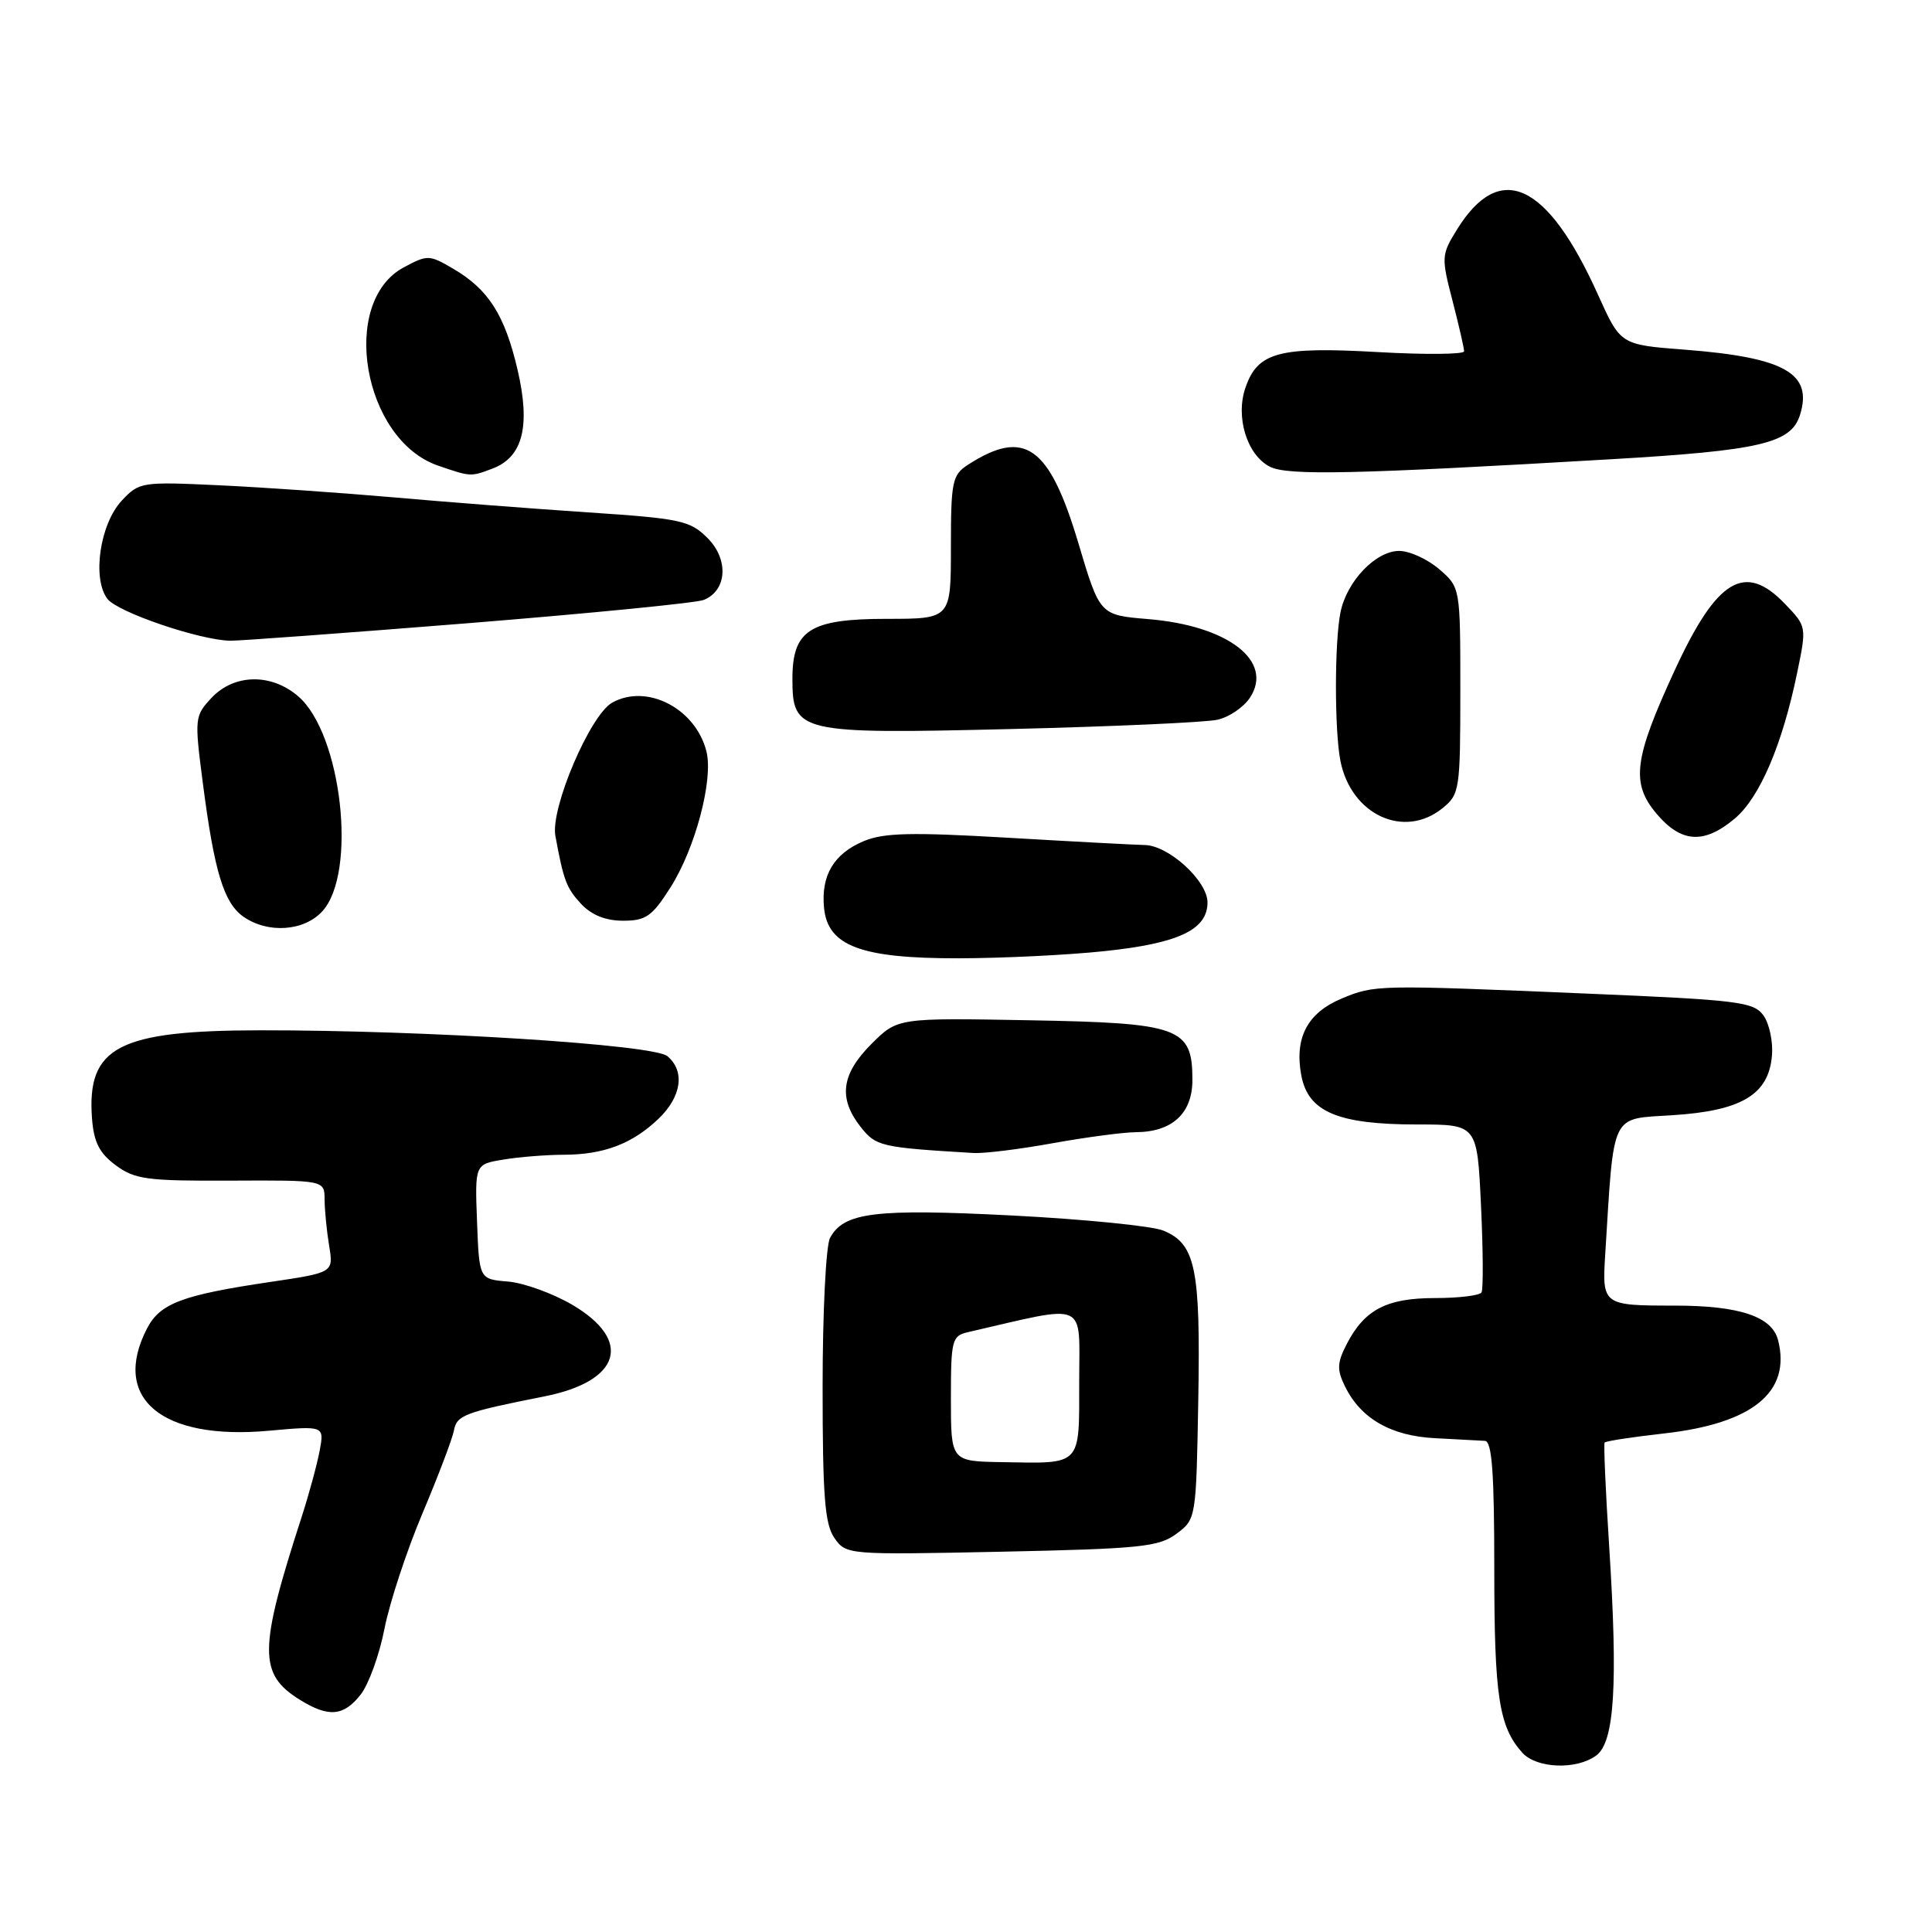 <?xml version="1.0" encoding="UTF-8" standalone="no"?>
<!DOCTYPE svg PUBLIC "-//W3C//DTD SVG 1.1//EN" "http://www.w3.org/Graphics/SVG/1.1/DTD/svg11.dtd" >
<svg xmlns="http://www.w3.org/2000/svg" xmlns:xlink="http://www.w3.org/1999/xlink" version="1.1" viewBox="0 0 256 256">
 <g >
 <path fill="currentColor"
d=" M 211.50 232.62 C 213.93 230.85 214.40 223.30 213.23 205.00 C 212.75 197.57 212.48 191.34 212.62 191.15 C 212.76 190.95 216.31 190.41 220.50 189.94 C 232.23 188.62 237.34 184.46 235.61 177.60 C 234.82 174.45 230.51 173.00 221.93 173.00 C 212.37 173.00 212.28 172.93 212.70 166.21 C 213.89 147.13 213.32 148.31 221.63 147.77 C 230.76 147.19 234.35 145.04 234.79 139.90 C 234.96 138.03 234.44 135.62 233.66 134.54 C 232.35 132.75 230.32 132.50 210.36 131.66 C 182.32 130.48 182.17 130.48 177.74 132.33 C 173.23 134.22 171.50 137.53 172.43 142.50 C 173.34 147.34 177.27 149.00 187.84 149.00 C 195.74 149.00 195.74 149.00 196.24 159.75 C 196.52 165.66 196.55 170.84 196.31 171.25 C 196.08 171.66 193.31 172.00 190.16 172.00 C 183.74 172.00 180.82 173.52 178.45 178.09 C 177.17 180.58 177.13 181.48 178.21 183.69 C 180.31 187.98 184.32 190.28 190.19 190.57 C 193.11 190.72 196.06 190.88 196.75 190.92 C 197.70 190.98 198.00 195.10 198.00 207.93 C 198.00 224.78 198.62 228.81 201.72 232.25 C 203.62 234.34 208.88 234.54 211.50 232.62 Z  M 47.79 224.54 C 48.85 223.19 50.28 219.25 50.95 215.79 C 51.63 212.33 53.90 205.45 55.99 200.50 C 58.08 195.55 59.95 190.62 60.15 189.54 C 60.52 187.52 61.55 187.13 72.14 185.03 C 82.26 183.02 83.89 177.62 75.81 172.88 C 73.23 171.37 69.40 169.99 67.31 169.81 C 63.50 169.50 63.50 169.50 63.21 161.89 C 62.92 154.27 62.92 154.27 66.71 153.65 C 68.79 153.30 72.38 153.02 74.68 153.01 C 80.00 153.00 83.77 151.57 87.25 148.25 C 90.32 145.32 90.80 141.91 88.42 139.94 C 86.58 138.41 56.44 136.50 34.50 136.52 C 15.67 136.54 11.49 138.72 12.19 148.19 C 12.43 151.34 13.16 152.79 15.33 154.40 C 17.87 156.28 19.48 156.49 30.58 156.44 C 43.00 156.38 43.00 156.38 43.01 158.94 C 43.02 160.35 43.29 163.10 43.61 165.06 C 44.20 168.62 44.20 168.62 35.85 169.86 C 24.11 171.60 21.21 172.70 19.48 176.03 C 14.71 185.27 21.39 190.88 35.63 189.58 C 42.97 188.92 42.97 188.92 42.36 192.21 C 42.02 194.02 40.95 197.97 39.97 201.00 C 34.26 218.63 34.23 221.82 39.75 225.24 C 43.54 227.59 45.53 227.42 47.79 224.54 Z  M 155.89 203.23 C 158.49 201.30 158.50 201.21 158.78 185.41 C 159.08 168.01 158.42 164.83 154.15 163.06 C 152.67 162.45 143.67 161.55 134.13 161.06 C 115.90 160.13 111.80 160.64 109.98 164.04 C 109.44 165.05 109.00 173.90 109.00 183.71 C 109.00 198.30 109.29 201.96 110.57 203.80 C 112.13 206.02 112.30 206.03 132.71 205.61 C 151.13 205.22 153.56 204.97 155.89 203.23 Z  M 139.50 151.48 C 143.90 150.69 148.86 150.03 150.53 150.02 C 155.33 149.99 158.00 147.52 158.00 143.10 C 158.00 136.14 156.39 135.55 136.36 135.19 C 118.93 134.87 118.93 134.87 115.46 138.34 C 111.47 142.33 111.06 145.53 114.03 149.31 C 116.07 151.90 116.67 152.04 129.00 152.78 C 130.38 152.86 135.10 152.28 139.50 151.48 Z  M 146.35 126.03 C 156.18 125.00 160.00 123.19 160.00 119.57 C 160.00 116.72 154.84 112.01 151.67 111.97 C 150.48 111.95 142.36 111.52 133.63 111.01 C 120.79 110.26 117.12 110.34 114.46 111.45 C 110.49 113.11 108.77 115.99 109.19 120.30 C 109.68 125.35 114.08 127.00 127.00 126.98 C 132.78 126.97 141.48 126.55 146.35 126.03 Z  M 42.71 120.75 C 47.36 115.66 45.29 97.23 39.51 92.26 C 35.95 89.19 31.03 89.28 28.04 92.46 C 25.79 94.86 25.76 95.14 26.87 103.71 C 28.39 115.48 29.65 119.64 32.26 121.47 C 35.49 123.73 40.29 123.40 42.71 120.75 Z  M 88.84 117.59 C 92.14 112.40 94.54 103.30 93.61 99.58 C 92.18 93.87 85.71 90.53 81.11 93.11 C 78.19 94.75 72.92 107.11 73.59 110.75 C 74.67 116.65 75.06 117.69 77.00 119.77 C 78.38 121.25 80.25 122.00 82.56 122.00 C 85.59 122.00 86.41 121.42 88.84 117.59 Z  M 229.87 108.46 C 233.17 105.68 236.16 98.71 238.13 89.16 C 239.40 83.02 239.40 83.02 236.51 80.01 C 231.20 74.47 227.51 76.69 221.93 88.77 C 216.49 100.55 216.08 103.75 219.49 107.81 C 222.77 111.70 225.79 111.89 229.87 108.46 Z  M 191.14 107.09 C 193.41 105.25 193.50 104.67 193.50 91.50 C 193.50 77.83 193.50 77.83 190.69 75.41 C 189.15 74.09 186.77 73.00 185.40 73.00 C 182.29 73.00 178.45 77.02 177.62 81.14 C 176.82 85.15 176.82 96.85 177.62 100.86 C 179.05 107.98 186.05 111.21 191.14 107.09 Z  M 161.31 95.37 C 162.86 95.03 164.80 93.71 165.63 92.44 C 168.81 87.59 162.72 82.90 152.11 82.03 C 145.73 81.50 145.73 81.50 142.90 72.00 C 139.04 59.05 135.77 56.73 128.25 61.59 C 126.18 62.93 126.00 63.79 126.00 72.52 C 126.00 82.00 126.00 82.00 117.50 82.00 C 107.33 82.00 105.00 83.48 105.00 89.94 C 105.00 97.10 105.79 97.28 134.00 96.60 C 147.47 96.27 159.76 95.72 161.31 95.37 Z  M 62.00 82.58 C 78.22 81.27 92.29 79.89 93.26 79.49 C 96.34 78.24 96.59 74.13 93.75 71.29 C 91.42 68.97 90.21 68.71 77.87 67.89 C 70.51 67.40 58.88 66.50 52.00 65.89 C 45.12 65.29 34.78 64.57 29.00 64.30 C 18.76 63.82 18.44 63.87 16.13 66.34 C 13.24 69.44 12.19 76.63 14.22 79.34 C 15.55 81.11 26.40 84.81 30.50 84.90 C 31.60 84.92 45.77 83.88 62.00 82.58 Z  M 65.28 62.08 C 69.28 60.56 70.32 56.46 68.58 49.00 C 66.88 41.72 64.73 38.34 60.02 35.59 C 56.88 33.75 56.64 33.74 53.48 35.44 C 44.94 40.04 48.10 58.27 58.03 61.69 C 62.38 63.19 62.37 63.19 65.28 62.08 Z  M 213.50 60.85 C 233.22 59.70 237.31 58.74 238.50 55.01 C 240.25 49.48 236.52 47.36 223.20 46.33 C 214.73 45.68 214.73 45.68 211.76 39.09 C 205.03 24.13 198.74 21.22 193.05 30.43 C 190.99 33.75 190.97 34.09 192.46 39.83 C 193.31 43.11 194.00 46.13 194.00 46.55 C 194.00 46.96 188.85 47.01 182.55 46.65 C 169.49 45.91 166.66 46.66 165.04 51.33 C 163.67 55.25 165.23 60.30 168.28 61.85 C 170.64 63.04 179.56 62.84 213.50 60.85 Z  M 126.00 185.33 C 126.00 177.55 126.14 177.01 128.25 176.52 C 144.36 172.81 143.00 172.21 143.00 183.02 C 143.00 194.37 143.43 193.93 132.75 193.74 C 126.00 193.63 126.00 193.63 126.00 185.33 Z "/>
</g>
</svg>